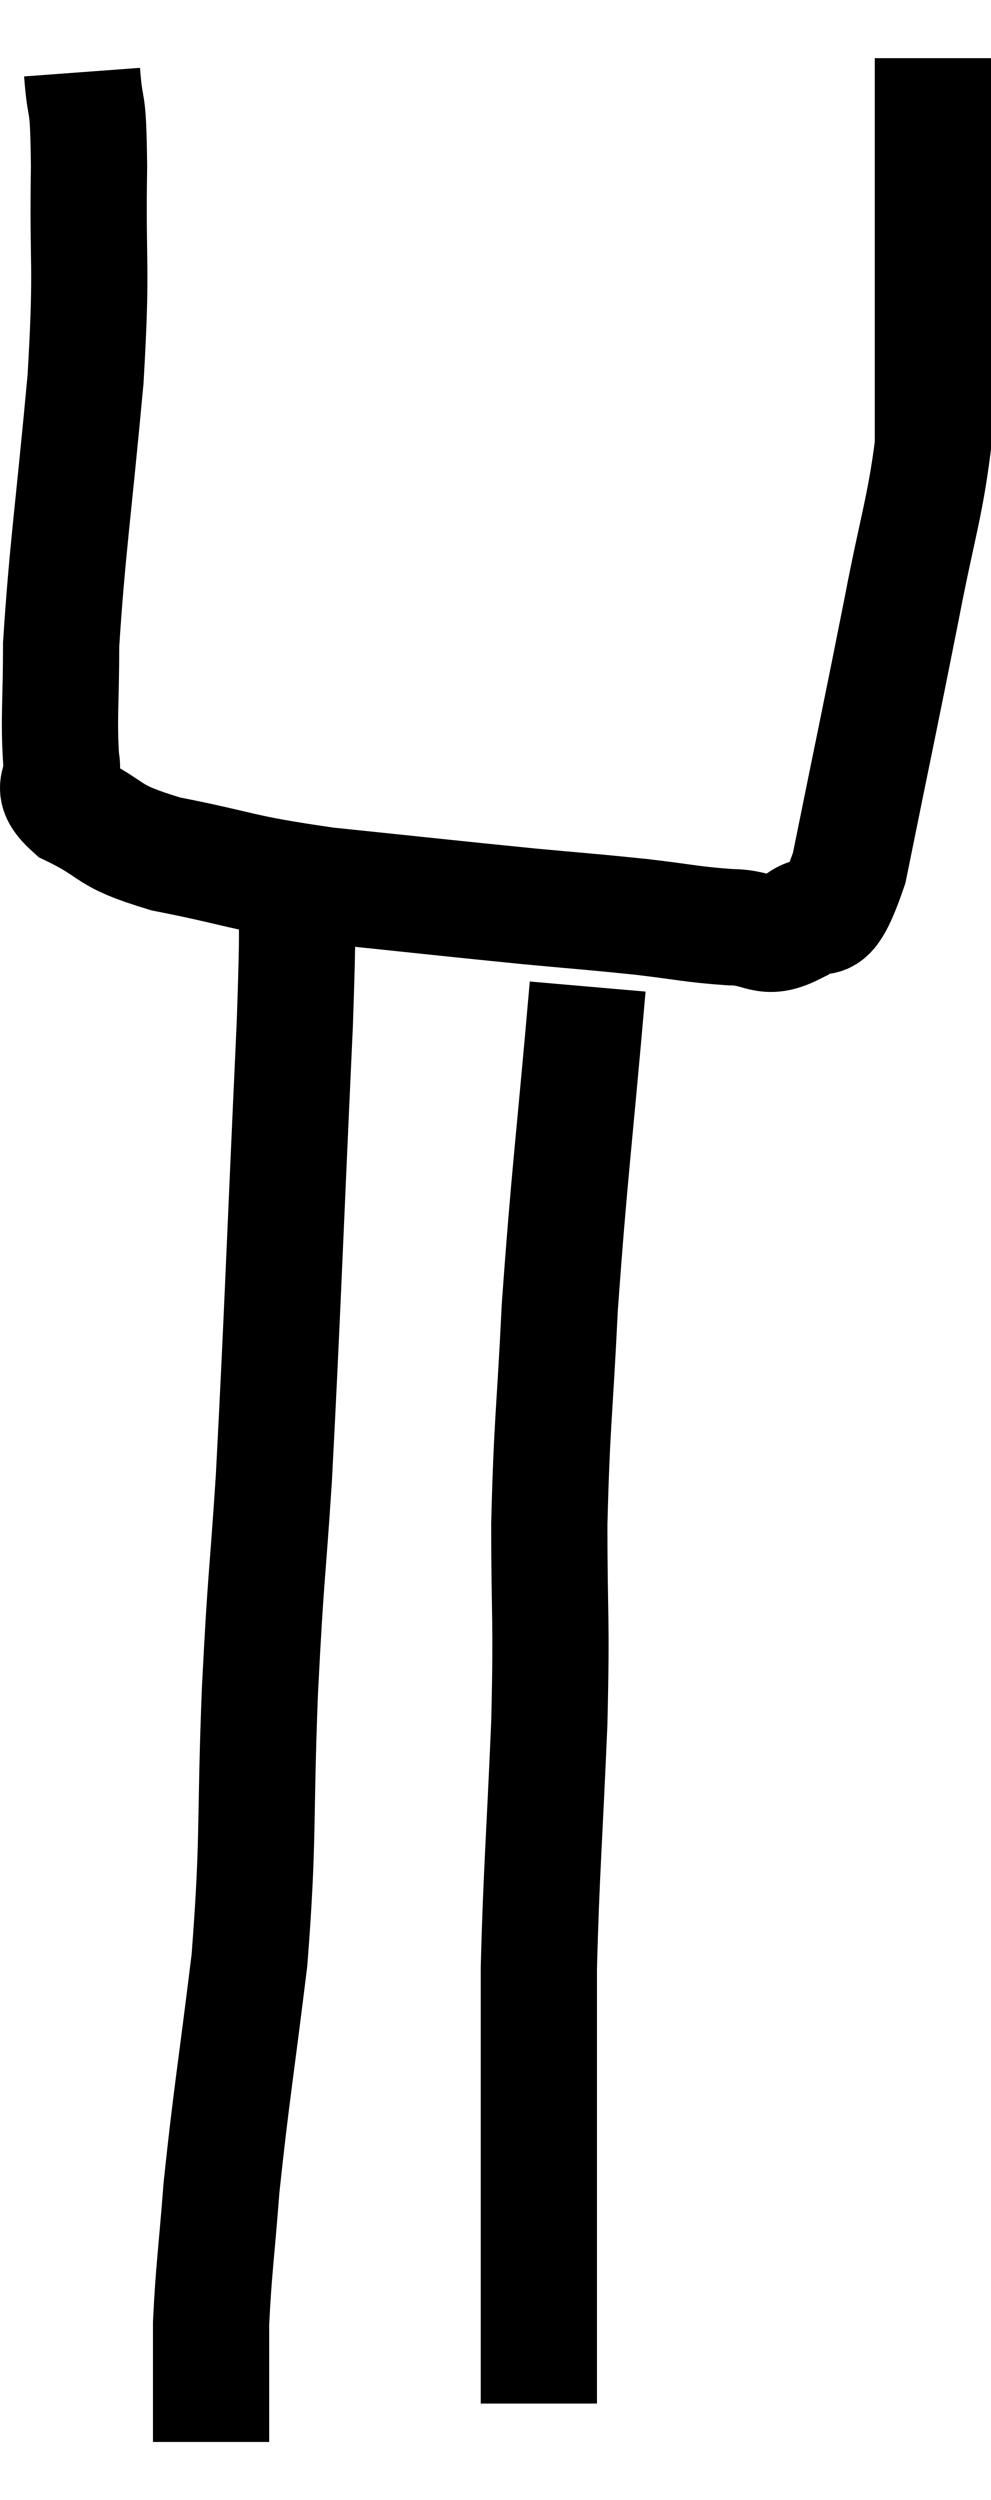 <svg xmlns="http://www.w3.org/2000/svg" viewBox="10.468 1.46 17.052 42.98" width="17.052" height="42.98"><path d="M 11.88 2.7 C 11.94 3.51, 11.985 3, 12 4.32 C 11.97 6.15, 12.06 5.925, 11.94 7.98 C 11.73 10.26, 11.625 10.905, 11.52 12.54 C 11.52 13.53, 11.475 13.815, 11.52 14.52 C 11.61 14.94, 11.25 14.955, 11.7 15.36 C 12.51 15.75, 12.225 15.81, 13.32 16.14 C 14.7 16.41, 14.52 16.455, 16.08 16.68 C 17.82 16.86, 18.21 16.905, 19.56 17.04 C 20.52 17.13, 20.61 17.13, 21.48 17.22 C 22.26 17.31, 22.38 17.355, 23.04 17.4 C 23.58 17.4, 23.61 17.655, 24.12 17.4 C 24.6 16.89, 24.615 17.745, 25.08 16.38 C 25.53 14.16, 25.62 13.755, 25.98 11.94 C 26.25 10.53, 26.385 10.185, 26.52 9.12 C 26.52 8.4, 26.52 8.04, 26.52 7.68 C 26.52 7.68, 26.52 7.785, 26.52 7.68 C 26.52 7.47, 26.52 7.785, 26.52 7.26 C 26.52 6.42, 26.52 6.78, 26.52 5.58 C 26.52 4.02, 26.52 3.24, 26.52 2.46 C 26.52 2.46, 26.52 2.46, 26.52 2.46 L 26.52 2.46" fill="none" stroke="black" stroke-width="2"></path><path d="M 15.54 16.5 C 15.54 17.79, 15.63 16.485, 15.54 19.08 C 15.36 22.98, 15.33 24.015, 15.18 26.88 C 15.06 28.71, 15.045 28.47, 14.94 30.54 C 14.85 32.85, 14.925 33.03, 14.76 35.16 C 14.52 37.11, 14.445 37.5, 14.28 39.06 C 14.19 40.23, 14.145 40.47, 14.1 41.4 C 14.1 42.09, 14.1 42.27, 14.1 42.78 C 14.1 43.11, 14.1 43.275, 14.1 43.44 L 14.1 43.44" fill="none" stroke="black" stroke-width="2"></path><path d="M 20.58 18.42 C 20.34 21.18, 20.265 21.63, 20.1 23.94 C 20.01 25.8, 19.965 25.875, 19.92 27.66 C 19.92 29.37, 19.965 29.175, 19.92 31.08 C 19.83 33.18, 19.785 33.615, 19.74 35.28 C 19.74 36.51, 19.74 36.78, 19.74 37.74 C 19.74 38.43, 19.74 38.55, 19.74 39.12 C 19.74 39.57, 19.74 39.48, 19.74 40.02 C 19.74 40.65, 19.74 40.71, 19.74 41.28 C 19.74 41.79, 19.74 41.925, 19.74 42.3 C 19.74 42.54, 19.74 42.66, 19.74 42.78 L 19.74 42.78" fill="none" stroke="black" stroke-width="2"></path></svg>